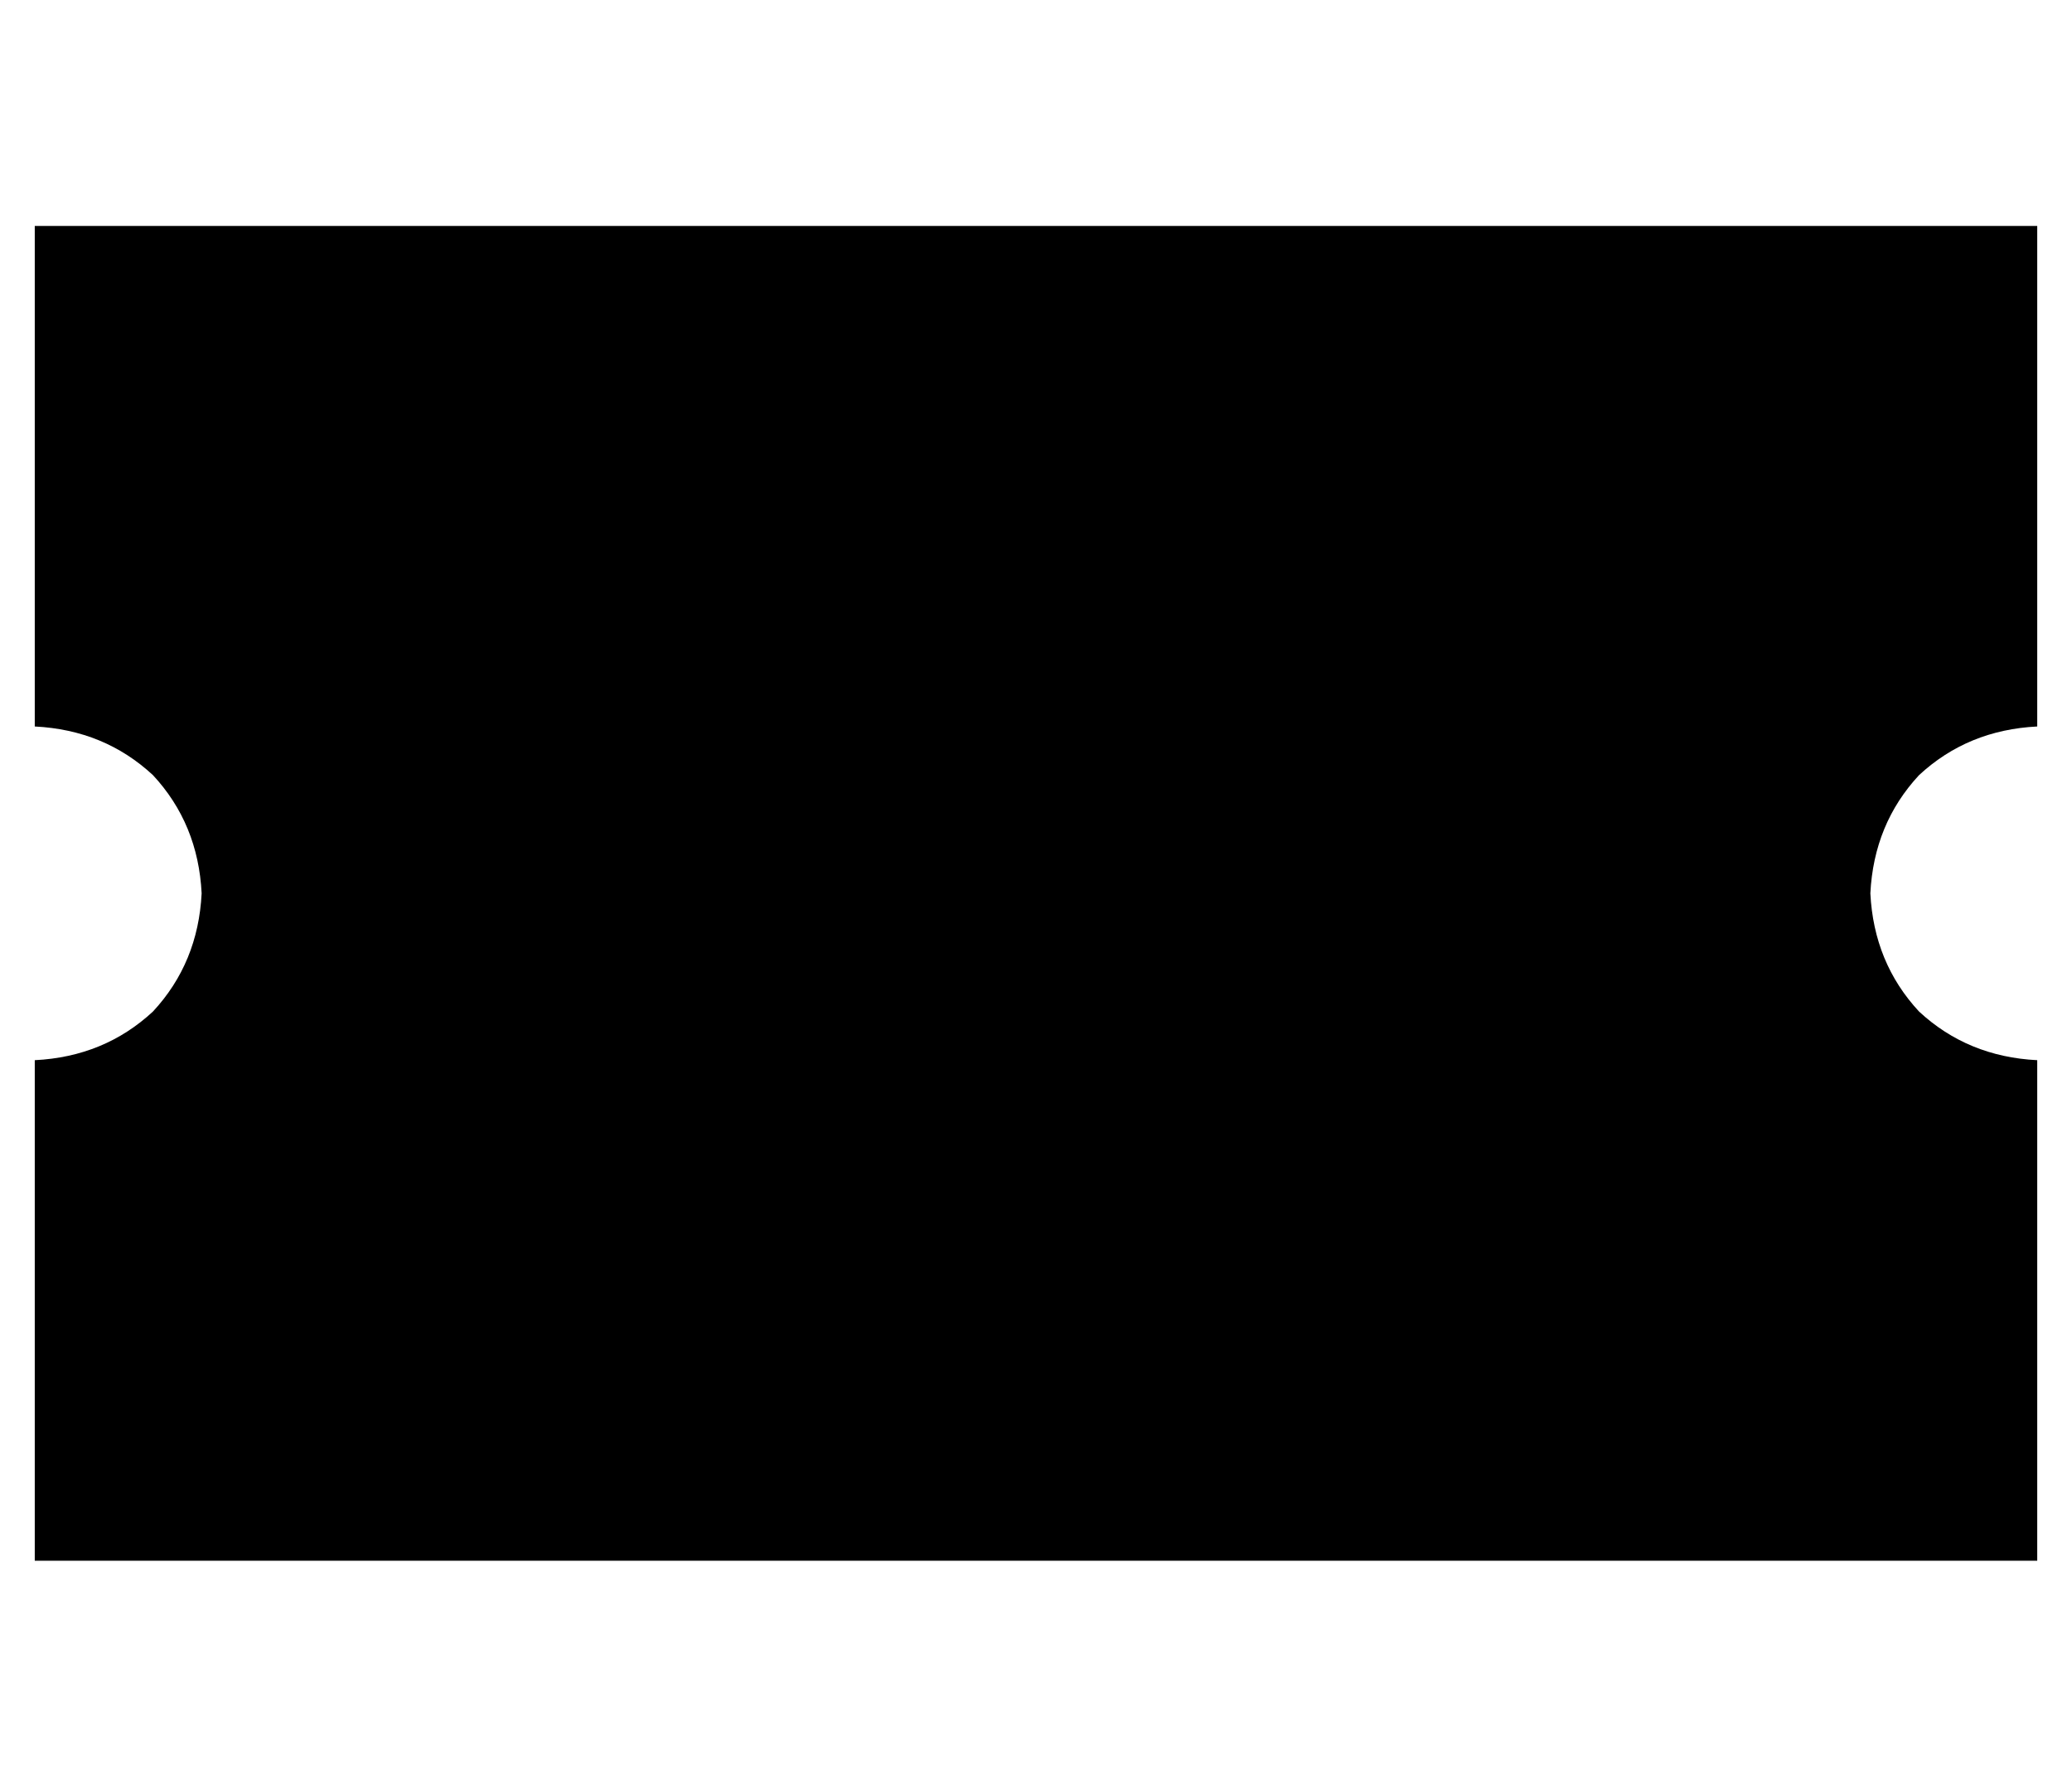 <?xml version="1.0" standalone="no"?>
<!DOCTYPE svg PUBLIC "-//W3C//DTD SVG 1.1//EN" "http://www.w3.org/Graphics/SVG/1.1/DTD/svg11.dtd" >
<svg xmlns="http://www.w3.org/2000/svg" xmlns:xlink="http://www.w3.org/1999/xlink" version="1.1" viewBox="-10 -40 596 512">
   <path fill="currentColor"
d="M0 25h576h-576h576v144v0q-20 1 -34 14q-13 14 -14 34q1 20 14 34q14 13 34 14v144v0h-576v0v-144v0q20 -1 34 -14q13 -14 14 -34q-1 -20 -14 -34q-14 -13 -34 -14v-144v0z" />
</svg>
